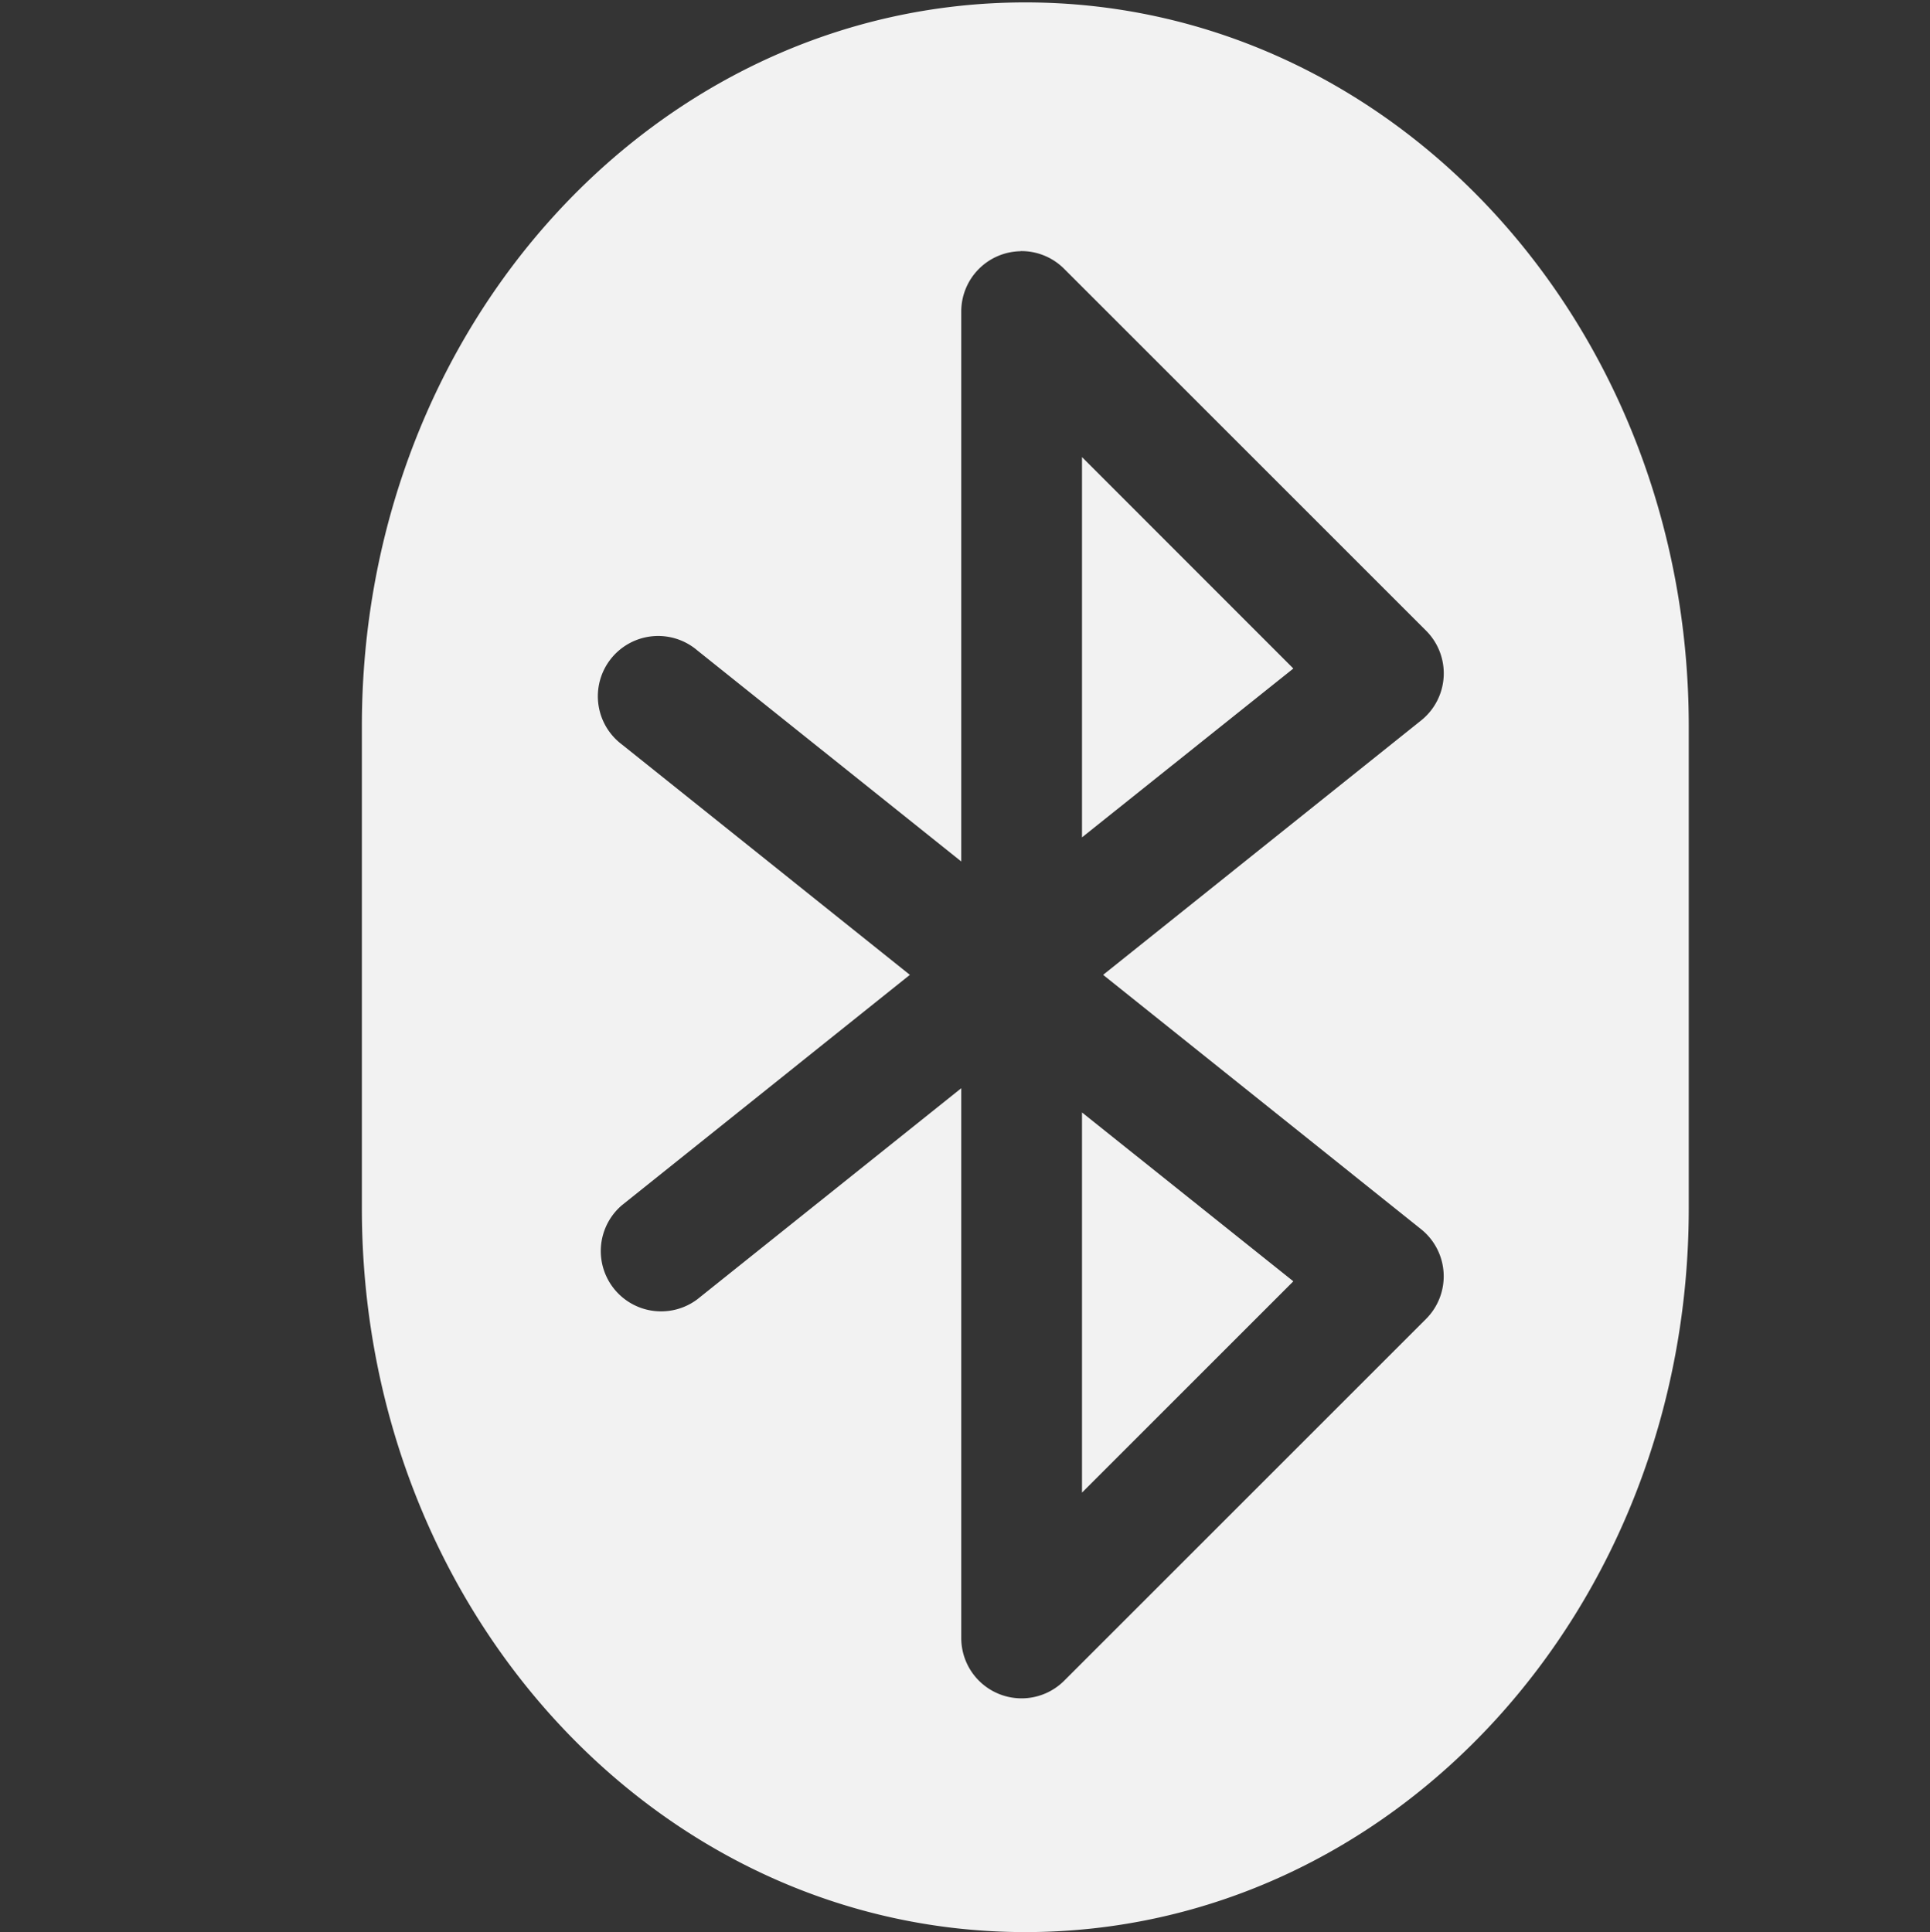 <svg viewBox='0 0 16 16.02' xmlns='http://www.w3.org/2000/svg'><rect x="0" y="0" width="16" height="16.02" fill="#333333" stroke="none"/><path color='#bebebe' d='M0 0h16v16H0z' fill='gray' fill-opacity='.01'/><path d='M8.5.02C5.453.02 3 2.696 3 6.02v4c0 3.324 2.453 6 5.5 6s5.5-2.676 5.5-6v-4c0-3.324-2.453-6-5.5-6zm-.04 2.062a.5.5 0 0 1 .362.147l3 3a.5.5 0 0 1-.04.744l-2.637 2.11 2.636 2.109a.5.5 0 0 1 .041.744l-3 3a.5.5 0 0 1-.853-.353v-4.56l-2.188 1.75a.5.5 0 0 1-.625-.78l2.387-1.91-2.387-1.91a.5.5 0 1 1 .625-.78l2.188 1.75v-4.56a.5.5 0 0 1 .492-.5zm.51 1.708v3.153l1.752-1.4zm0 5.434v3.152l1.752-1.752z' fill='#f2f2f2'/></svg>
